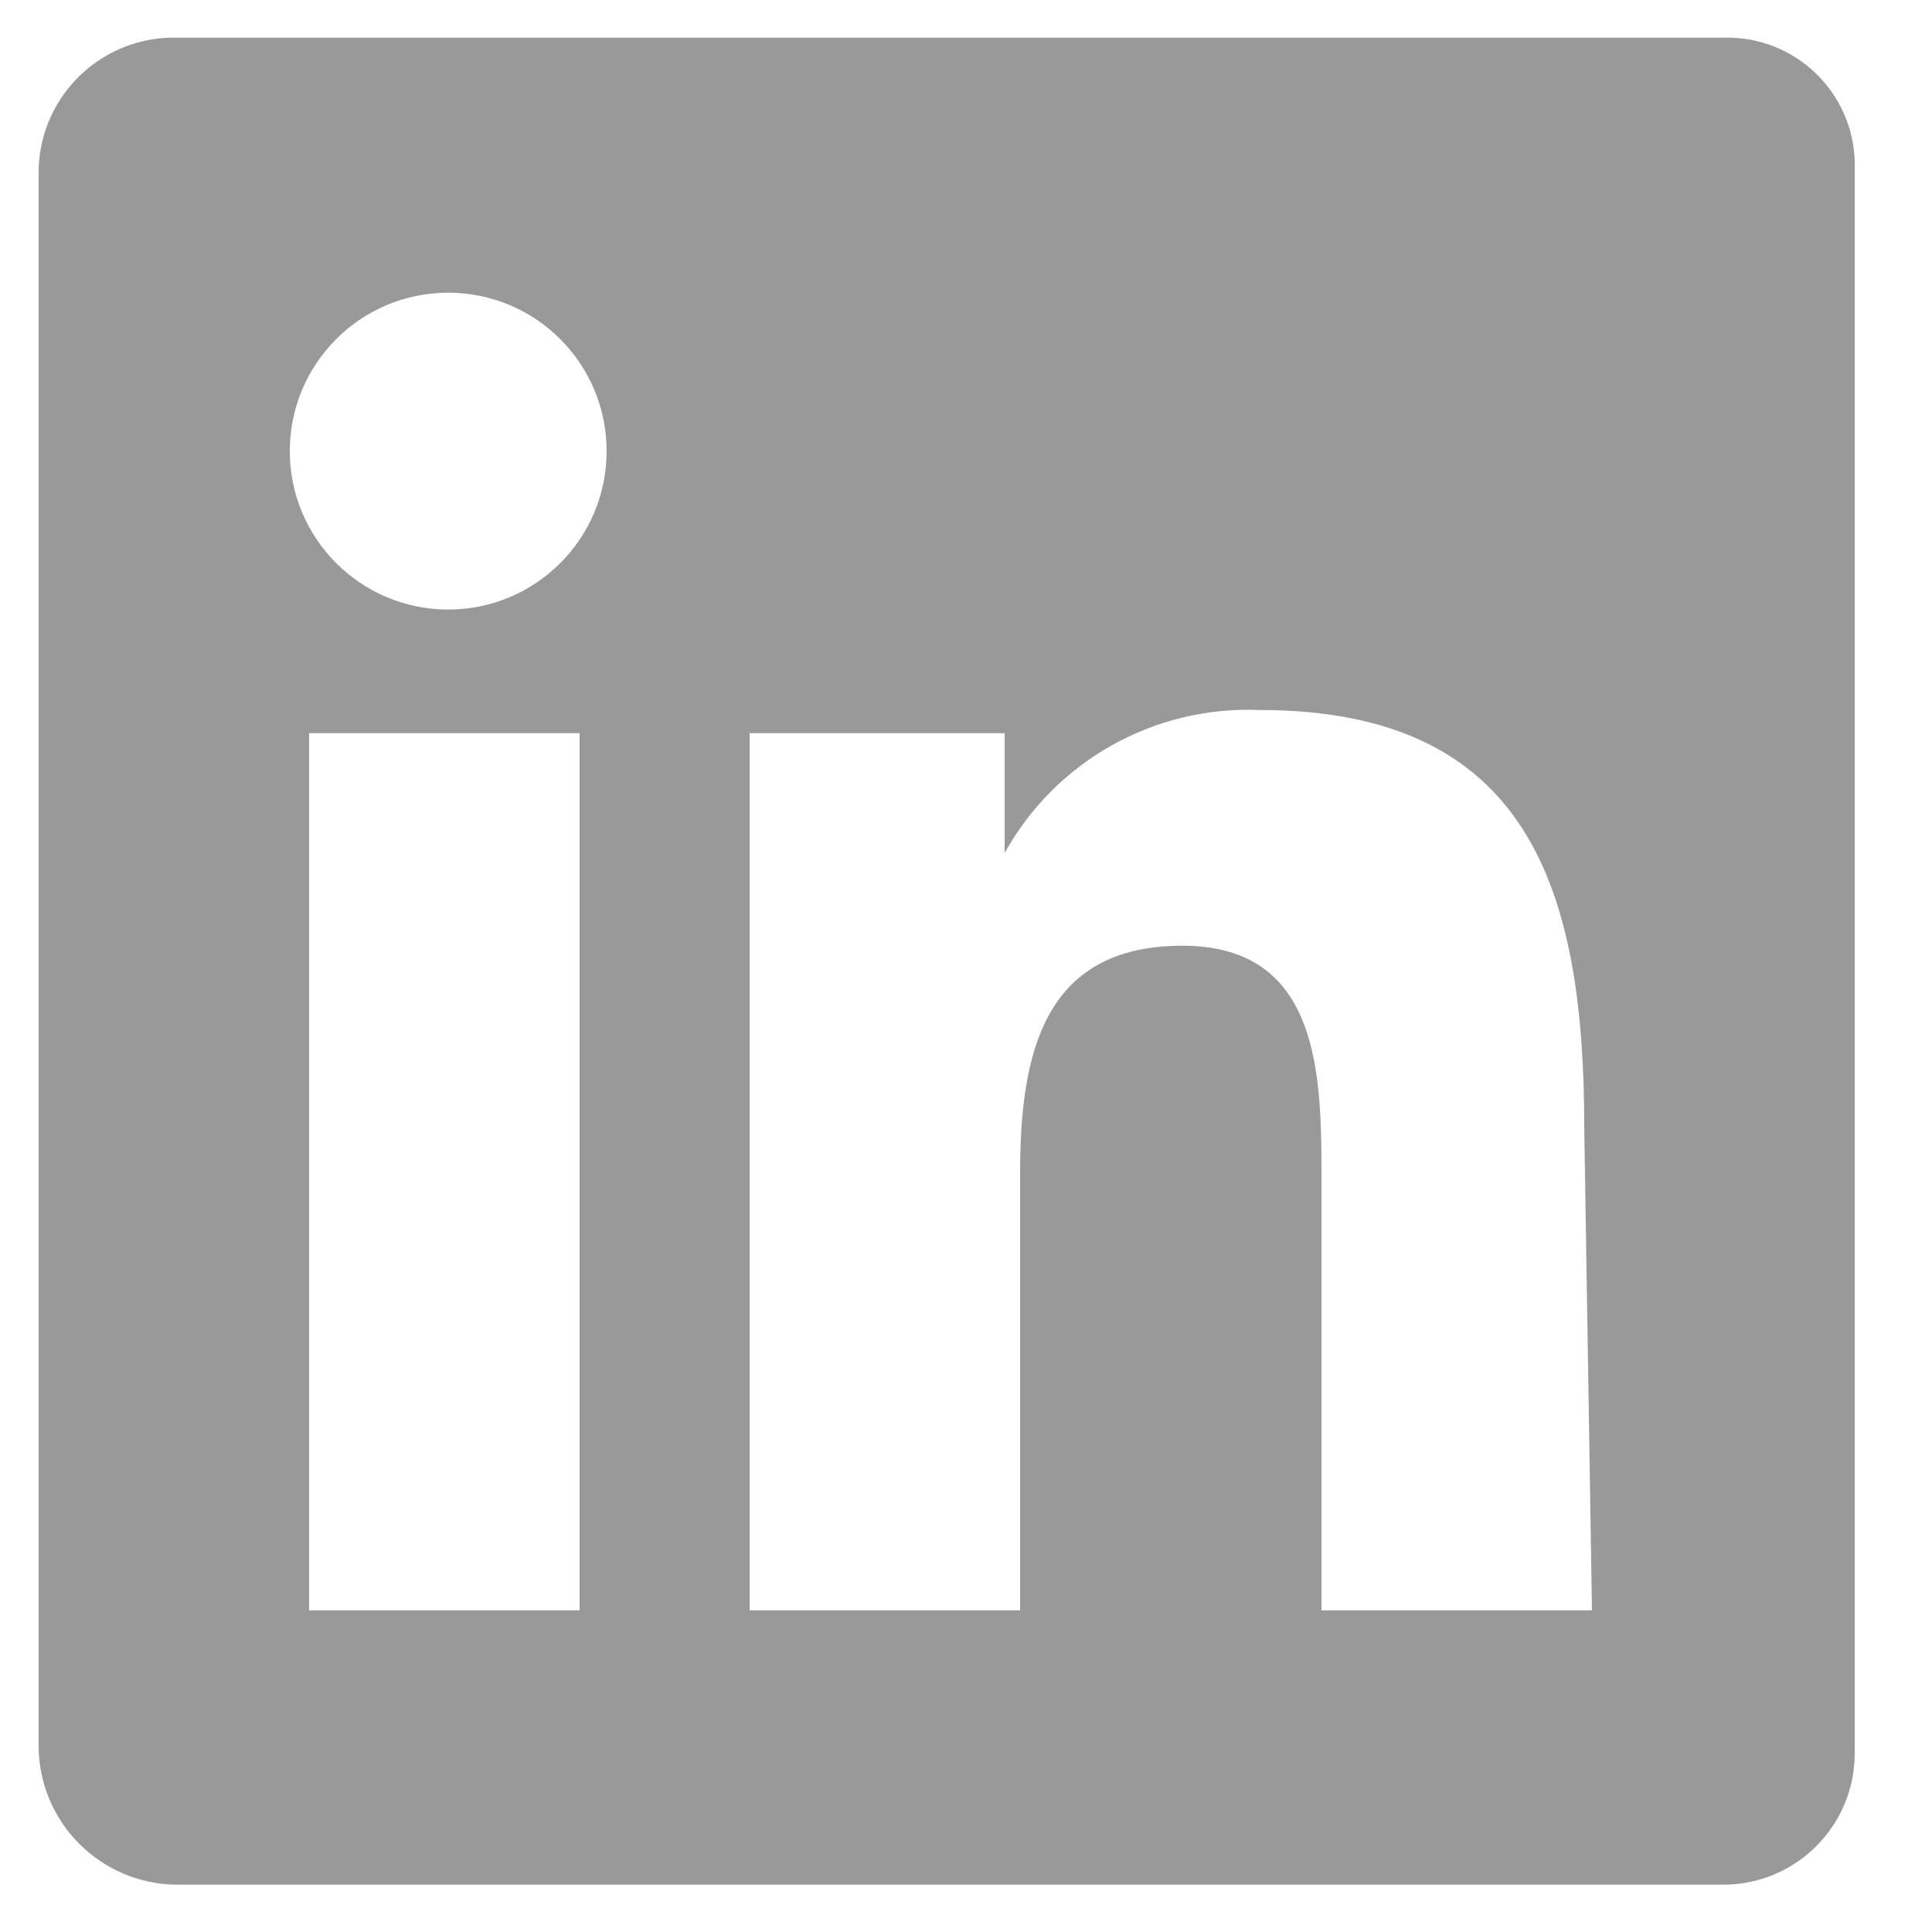 <?xml version="1.0" encoding="utf-8"?>
<!-- Generator: Adobe Illustrator 16.0.0, SVG Export Plug-In . SVG Version: 6.00 Build 0)  -->
<!DOCTYPE svg PUBLIC "-//W3C//DTD SVG 1.1//EN" "http://www.w3.org/Graphics/SVG/1.1/DTD/svg11.dtd">
<svg version="1.1" id="Layer_1" xmlns="http://www.w3.org/2000/svg" xmlns:xlink="http://www.w3.org/1999/xlink" x="0px" y="0px"
	 width="40px" height="40px" viewBox="5 5 40 40" enable-background="new 5 5 40 40" xml:space="preserve">
<path fill="#999999" d="M37.96,38.34h-5.6v-8.881c0-2.158,0-4.879-2.88-4.879c-2.881,0-3.36,2.24-3.36,4.721v9.039h-5.6V20.18H25.8
	v2.48l0,0c1.058-1.907,3.102-3.052,5.281-2.96c5.601,0,6.719,3.76,6.719,8.64L37.96,38.34z M14.28,17.62
	c-1.812,0-3.28-1.469-3.28-3.28s1.468-3.28,3.28-3.28s3.28,1.469,3.279,3.281C17.56,16.151,16.091,17.62,14.28,17.62z M17,38.34
	h-5.6V20.18H17V38.34z M40.681,5.78h-32C7.135,5.735,5.845,6.952,5.8,8.498c0,0,0,0.001,0,0.002v32.641
	c0,1.59,1.29,2.879,2.88,2.879h32c1.502,0,2.72-1.218,2.72-2.719l0,0V8.5c0.045-1.458-1.101-2.675-2.559-2.72
	C40.789,5.778,40.734,5.778,40.681,5.78z"/>
</svg>
